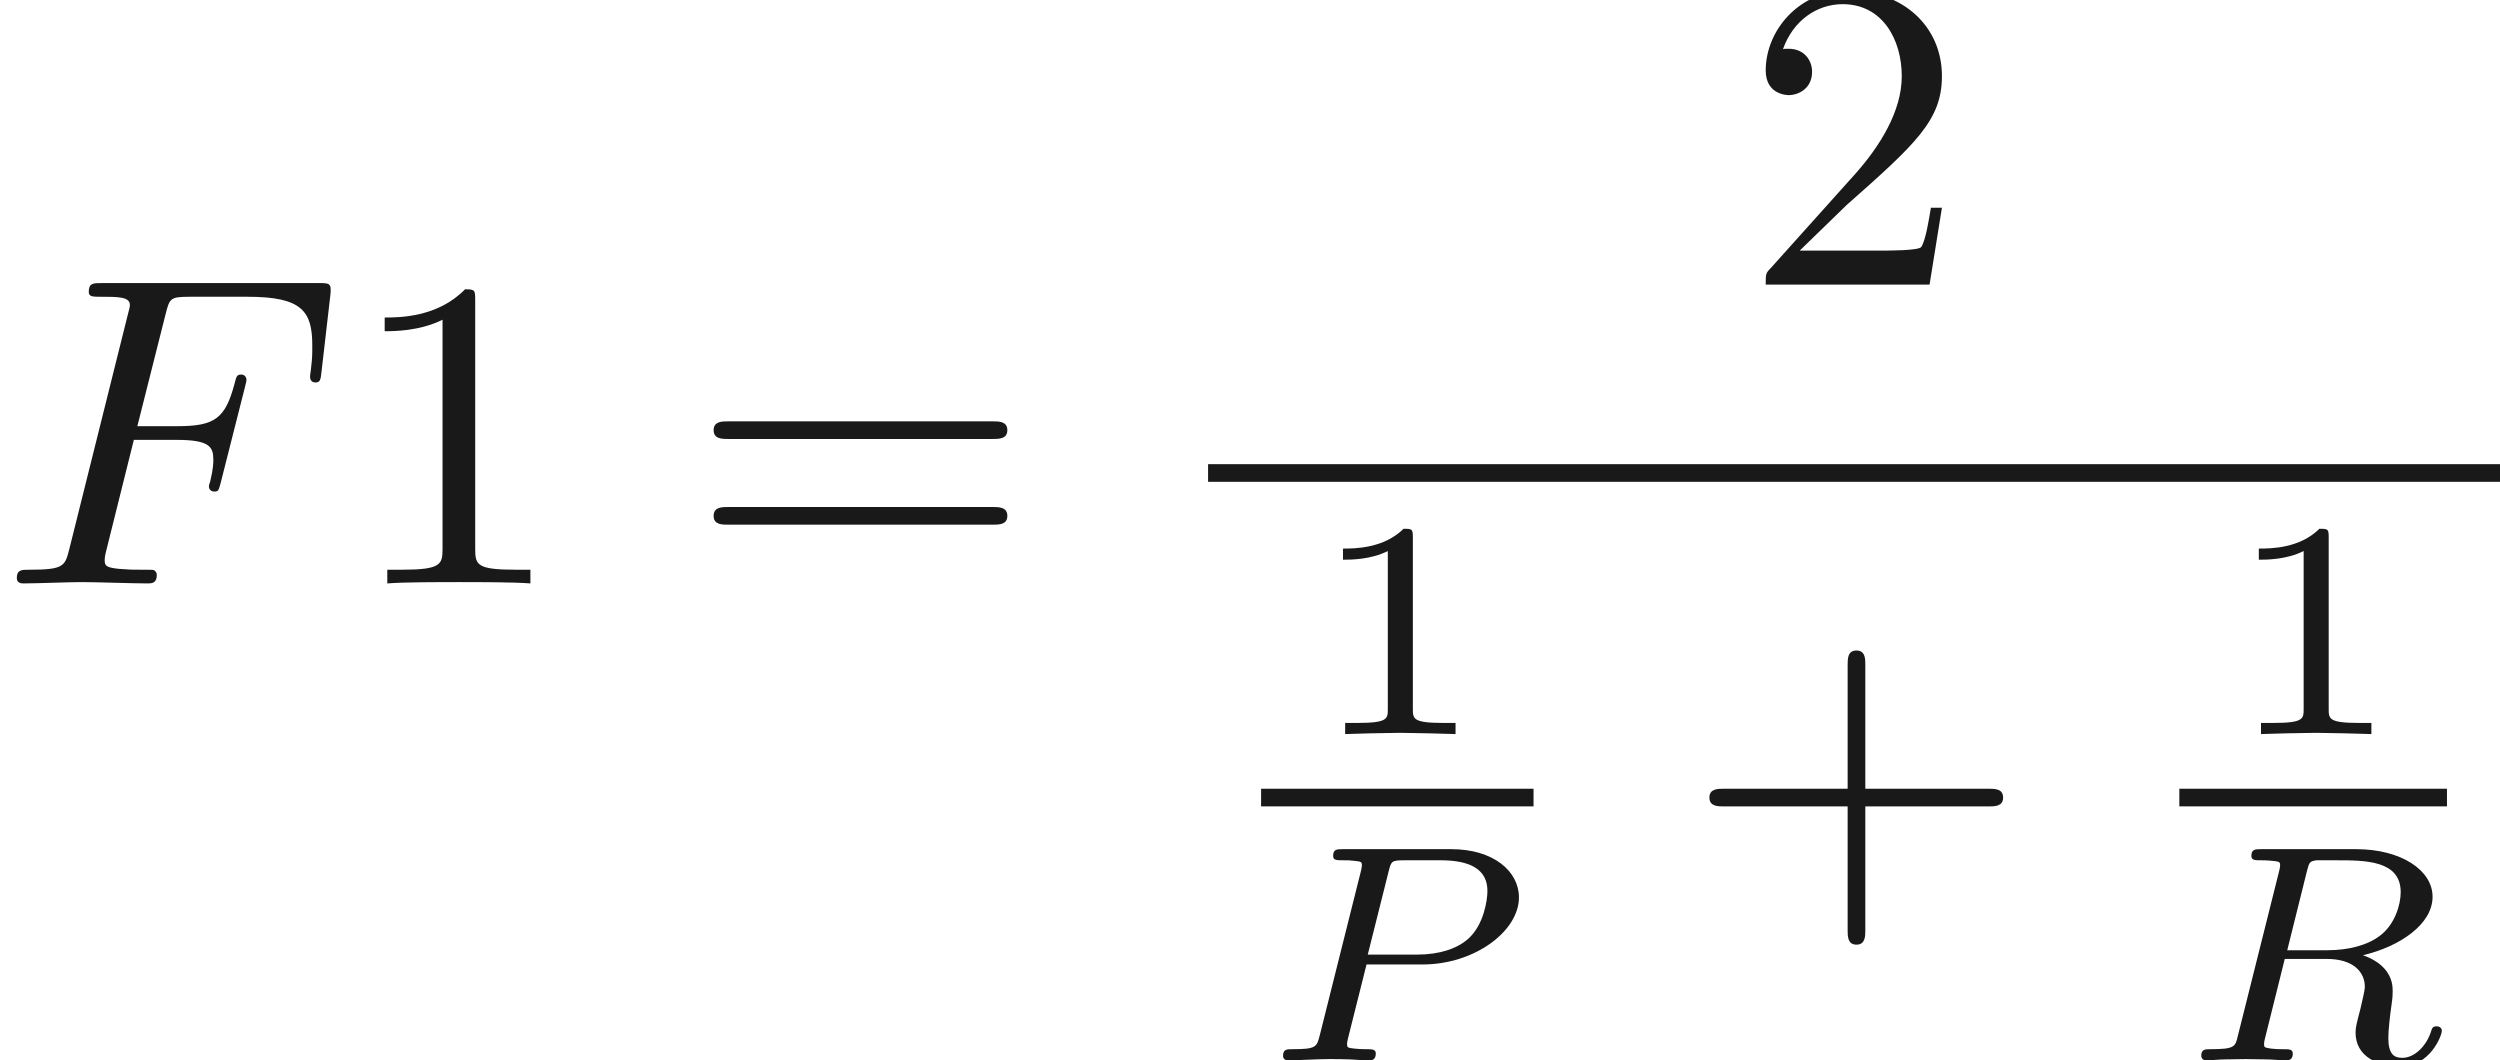 <ns0:svg xmlns:ns0="http://www.w3.org/2000/svg" xmlns:ns1="http://www.w3.org/1999/xlink" height="23.917pt" readme2tex:offset="0" version="1.1" viewBox="111.411 -61.041 56.391 23.917" width="56.391pt" xmlns:readme2tex="http://github.com/leegao/readme2tex/">
<ns0:defs>
<ns0:path d="M3.019 -3.238H3.985C4.732 -3.238 4.812 -3.078 4.812 -2.79C4.812 -2.72 4.812 -2.6 4.742 -2.301C4.722 -2.252 4.712 -2.212 4.712 -2.192C4.712 -2.112 4.772 -2.072 4.832 -2.072C4.932 -2.072 4.932 -2.102 4.981 -2.281L5.529 -4.443C5.559 -4.553 5.559 -4.573 5.559 -4.603C5.559 -4.623 5.539 -4.712 5.44 -4.712S5.33 -4.663 5.29 -4.503C5.081 -3.726 4.852 -3.547 4.005 -3.547H3.098L3.736 -6.077C3.826 -6.426 3.836 -6.466 4.274 -6.466H5.589C6.814 -6.466 7.044 -6.137 7.044 -5.37C7.044 -5.141 7.044 -5.101 7.014 -4.832C6.994 -4.702 6.994 -4.682 6.994 -4.653C6.994 -4.603 7.024 -4.533 7.113 -4.533C7.223 -4.533 7.233 -4.593 7.253 -4.782L7.452 -6.506C7.482 -6.775 7.432 -6.775 7.183 -6.775H2.301C2.102 -6.775 2.002 -6.775 2.002 -6.575C2.002 -6.466 2.092 -6.466 2.281 -6.466C2.65 -6.466 2.929 -6.466 2.929 -6.286C2.929 -6.247 2.929 -6.227 2.879 -6.047L1.564 -0.777C1.465 -0.389 1.445 -0.309 0.658 -0.309C0.488 -0.309 0.379 -0.309 0.379 -0.12C0.379 0 0.498 0 0.528 0C0.817 0 1.554 -0.03 1.843 -0.03C2.172 -0.03 2.999 0 3.328 0C3.417 0 3.537 0 3.537 -0.189C3.537 -0.269 3.477 -0.289 3.477 -0.299C3.447 -0.309 3.427 -0.309 3.198 -0.309C2.979 -0.309 2.929 -0.309 2.68 -0.329C2.391 -0.359 2.361 -0.399 2.361 -0.528C2.361 -0.548 2.361 -0.608 2.401 -0.757L3.019 -3.238Z" id="g0-70" />
<ns0:path d="M2.336 -4.435C2.336 -4.624 2.322 -4.631 2.127 -4.631C1.681 -4.191 1.046 -4.184 0.76 -4.184V-3.933C0.928 -3.933 1.388 -3.933 1.771 -4.129V-0.572C1.771 -0.342 1.771 -0.251 1.074 -0.251H0.809V0C0.934 -0.007 1.792 -0.028 2.05 -0.028C2.267 -0.028 3.145 -0.007 3.299 0V-0.251H3.034C2.336 -0.251 2.336 -0.342 2.336 -0.572V-4.435Z" id="g3-49" />
<ns0:path d="M4.075 -2.291H6.854C6.994 -2.291 7.183 -2.291 7.183 -2.491S6.994 -2.69 6.854 -2.69H4.075V-5.479C4.075 -5.619 4.075 -5.808 3.875 -5.808S3.676 -5.619 3.676 -5.479V-2.69H0.887C0.747 -2.69 0.558 -2.69 0.558 -2.491S0.747 -2.291 0.887 -2.291H3.676V0.498C3.676 0.638 3.676 0.827 3.875 0.827S4.075 0.638 4.075 0.498V-2.291Z" id="g2-43" />
<ns0:path d="M2.929 -6.376C2.929 -6.615 2.929 -6.635 2.7 -6.635C2.082 -5.998 1.205 -5.998 0.887 -5.998V-5.689C1.086 -5.689 1.674 -5.689 2.192 -5.948V-0.787C2.192 -0.428 2.162 -0.309 1.265 -0.309H0.946V0C1.295 -0.03 2.162 -0.03 2.56 -0.03S3.826 -0.03 4.174 0V-0.309H3.856C2.959 -0.309 2.929 -0.418 2.929 -0.787V-6.376Z" id="g2-49" />
<ns0:path d="M1.265 -0.767L2.321 -1.793C3.875 -3.168 4.473 -3.706 4.473 -4.702C4.473 -5.838 3.577 -6.635 2.361 -6.635C1.235 -6.635 0.498 -5.719 0.498 -4.832C0.498 -4.274 0.996 -4.274 1.026 -4.274C1.196 -4.274 1.544 -4.394 1.544 -4.802C1.544 -5.061 1.365 -5.32 1.016 -5.32C0.936 -5.32 0.917 -5.32 0.887 -5.31C1.116 -5.958 1.654 -6.326 2.232 -6.326C3.138 -6.326 3.567 -5.519 3.567 -4.702C3.567 -3.905 3.068 -3.118 2.521 -2.501L0.608 -0.369C0.498 -0.259 0.498 -0.239 0.498 0H4.194L4.473 -1.734H4.224C4.174 -1.435 4.105 -0.996 4.005 -0.847C3.935 -0.767 3.278 -0.767 3.059 -0.767H1.265Z" id="g2-50" />
<ns0:path d="M6.844 -3.258C6.994 -3.258 7.183 -3.258 7.183 -3.457S6.994 -3.656 6.854 -3.656H0.887C0.747 -3.656 0.558 -3.656 0.558 -3.457S0.747 -3.258 0.897 -3.258H6.844ZM6.854 -1.325C6.994 -1.325 7.183 -1.325 7.183 -1.524S6.994 -1.724 6.844 -1.724H0.897C0.747 -1.724 0.558 -1.724 0.558 -1.524S0.747 -1.325 0.887 -1.325H6.854Z" id="g2-61" />
<ns0:path d="M2.378 -2.162H3.64C4.819 -2.162 5.816 -2.915 5.816 -3.675C5.816 -4.261 5.244 -4.763 4.289 -4.763H1.848C1.709 -4.763 1.625 -4.763 1.625 -4.61C1.625 -4.512 1.702 -4.512 1.855 -4.512C1.967 -4.512 1.995 -4.512 2.12 -4.498C2.26 -4.484 2.273 -4.47 2.273 -4.401C2.273 -4.387 2.273 -4.352 2.246 -4.247L1.325 -0.572C1.255 -0.3 1.248 -0.251 0.704 -0.251C0.579 -0.251 0.495 -0.251 0.495 -0.098C0.495 -0.091 0.495 0 0.607 0C0.809 0 1.311 -0.028 1.513 -0.028C1.632 -0.028 1.876 -0.028 1.995 -0.021C2.134 -0.014 2.308 0 2.441 0C2.483 0 2.587 0 2.587 -0.153C2.587 -0.251 2.504 -0.251 2.364 -0.251C2.357 -0.251 2.225 -0.251 2.099 -0.265C1.939 -0.279 1.939 -0.3 1.939 -0.37C1.939 -0.377 1.939 -0.418 1.967 -0.523L2.378 -2.162ZM2.88 -4.275C2.936 -4.491 2.943 -4.512 3.236 -4.512H4.052C4.7 -4.512 5.105 -4.317 5.105 -3.822C5.105 -3.605 5.021 -3.055 4.672 -2.741C4.421 -2.518 4.024 -2.385 3.522 -2.385H2.406L2.88 -4.275Z" id="g1-80" />
<ns0:path d="M2.88 -4.275C2.929 -4.47 2.943 -4.491 3.096 -4.512H3.543C4.191 -4.512 4.993 -4.512 4.993 -3.794C4.993 -3.508 4.861 -3.068 4.533 -2.817C4.247 -2.594 3.815 -2.483 3.333 -2.483H2.434L2.88 -4.275ZM4.142 -2.371C4.972 -2.566 5.712 -3.068 5.712 -3.689C5.712 -4.289 5 -4.763 3.989 -4.763H1.848C1.716 -4.763 1.625 -4.763 1.625 -4.61C1.625 -4.512 1.709 -4.512 1.848 -4.512C1.855 -4.512 1.988 -4.512 2.113 -4.498C2.26 -4.484 2.273 -4.47 2.273 -4.401C2.273 -4.387 2.273 -4.352 2.246 -4.247L1.318 -0.544C1.262 -0.307 1.248 -0.251 0.704 -0.251C0.586 -0.251 0.495 -0.251 0.495 -0.105C0.495 -0.035 0.544 0 0.607 0C0.739 0 0.9 -0.021 1.039 -0.021C1.172 -0.021 1.374 -0.028 1.499 -0.028C1.639 -0.028 1.799 -0.021 1.946 -0.021S2.267 0 2.413 0C2.448 0 2.559 0 2.559 -0.146C2.559 -0.251 2.49 -0.251 2.329 -0.251C2.218 -0.251 2.19 -0.251 2.064 -0.265C1.911 -0.286 1.911 -0.3 1.911 -0.37C1.911 -0.377 1.911 -0.418 1.939 -0.523L2.378 -2.287H3.327C3.926 -2.287 4.184 -1.988 4.184 -1.66C4.184 -1.569 4.122 -1.332 4.087 -1.172C4.003 -0.851 3.975 -0.746 3.975 -0.628C3.975 -0.077 4.484 0.139 5 0.139C5.642 0.139 5.921 -0.544 5.921 -0.669C5.921 -0.69 5.907 -0.767 5.802 -0.767C5.712 -0.767 5.698 -0.718 5.677 -0.649C5.579 -0.342 5.321 -0.056 5.028 -0.056C4.847 -0.056 4.714 -0.133 4.714 -0.509C4.714 -0.683 4.756 -1.046 4.784 -1.234S4.812 -1.492 4.812 -1.562C4.812 -1.646 4.812 -1.869 4.617 -2.078C4.484 -2.225 4.296 -2.315 4.142 -2.371Z" id="g1-82" />
</ns0:defs>
<ns0:g fill-opacity="0.9" id="page1">
<ns0:use x="111.411" y="-47.881" ns1:href="#g0-70" />
<ns0:use x="119.201" y="-47.881" ns1:href="#g2-49" />
<ns0:use x="126.95" y="-47.881" ns1:href="#g2-61" />
<ns0:use x="150.741" y="-54.621" ns1:href="#g2-50" />
<ns0:rect height="0.398" width="29.141" x="138.661" y="-50.571" />
<ns0:use x="140.944" y="-44.483" ns1:href="#g3-49" />
<ns0:rect height="0.398" width="6.145" x="139.857" y="-43.25" />
<ns0:use x="139.857" y="-37.124" ns1:href="#g1-80" />
<ns0:use x="149.411" y="-40.56" ns1:href="#g2-43" />
<ns0:use x="161.602" y="-44.483" ns1:href="#g3-49" />
<ns0:rect height="0.398" width="6.037" x="160.569" y="-43.25" />
<ns0:use x="160.569" y="-37.124" ns1:href="#g1-82" />
</ns0:g>
</ns0:svg>